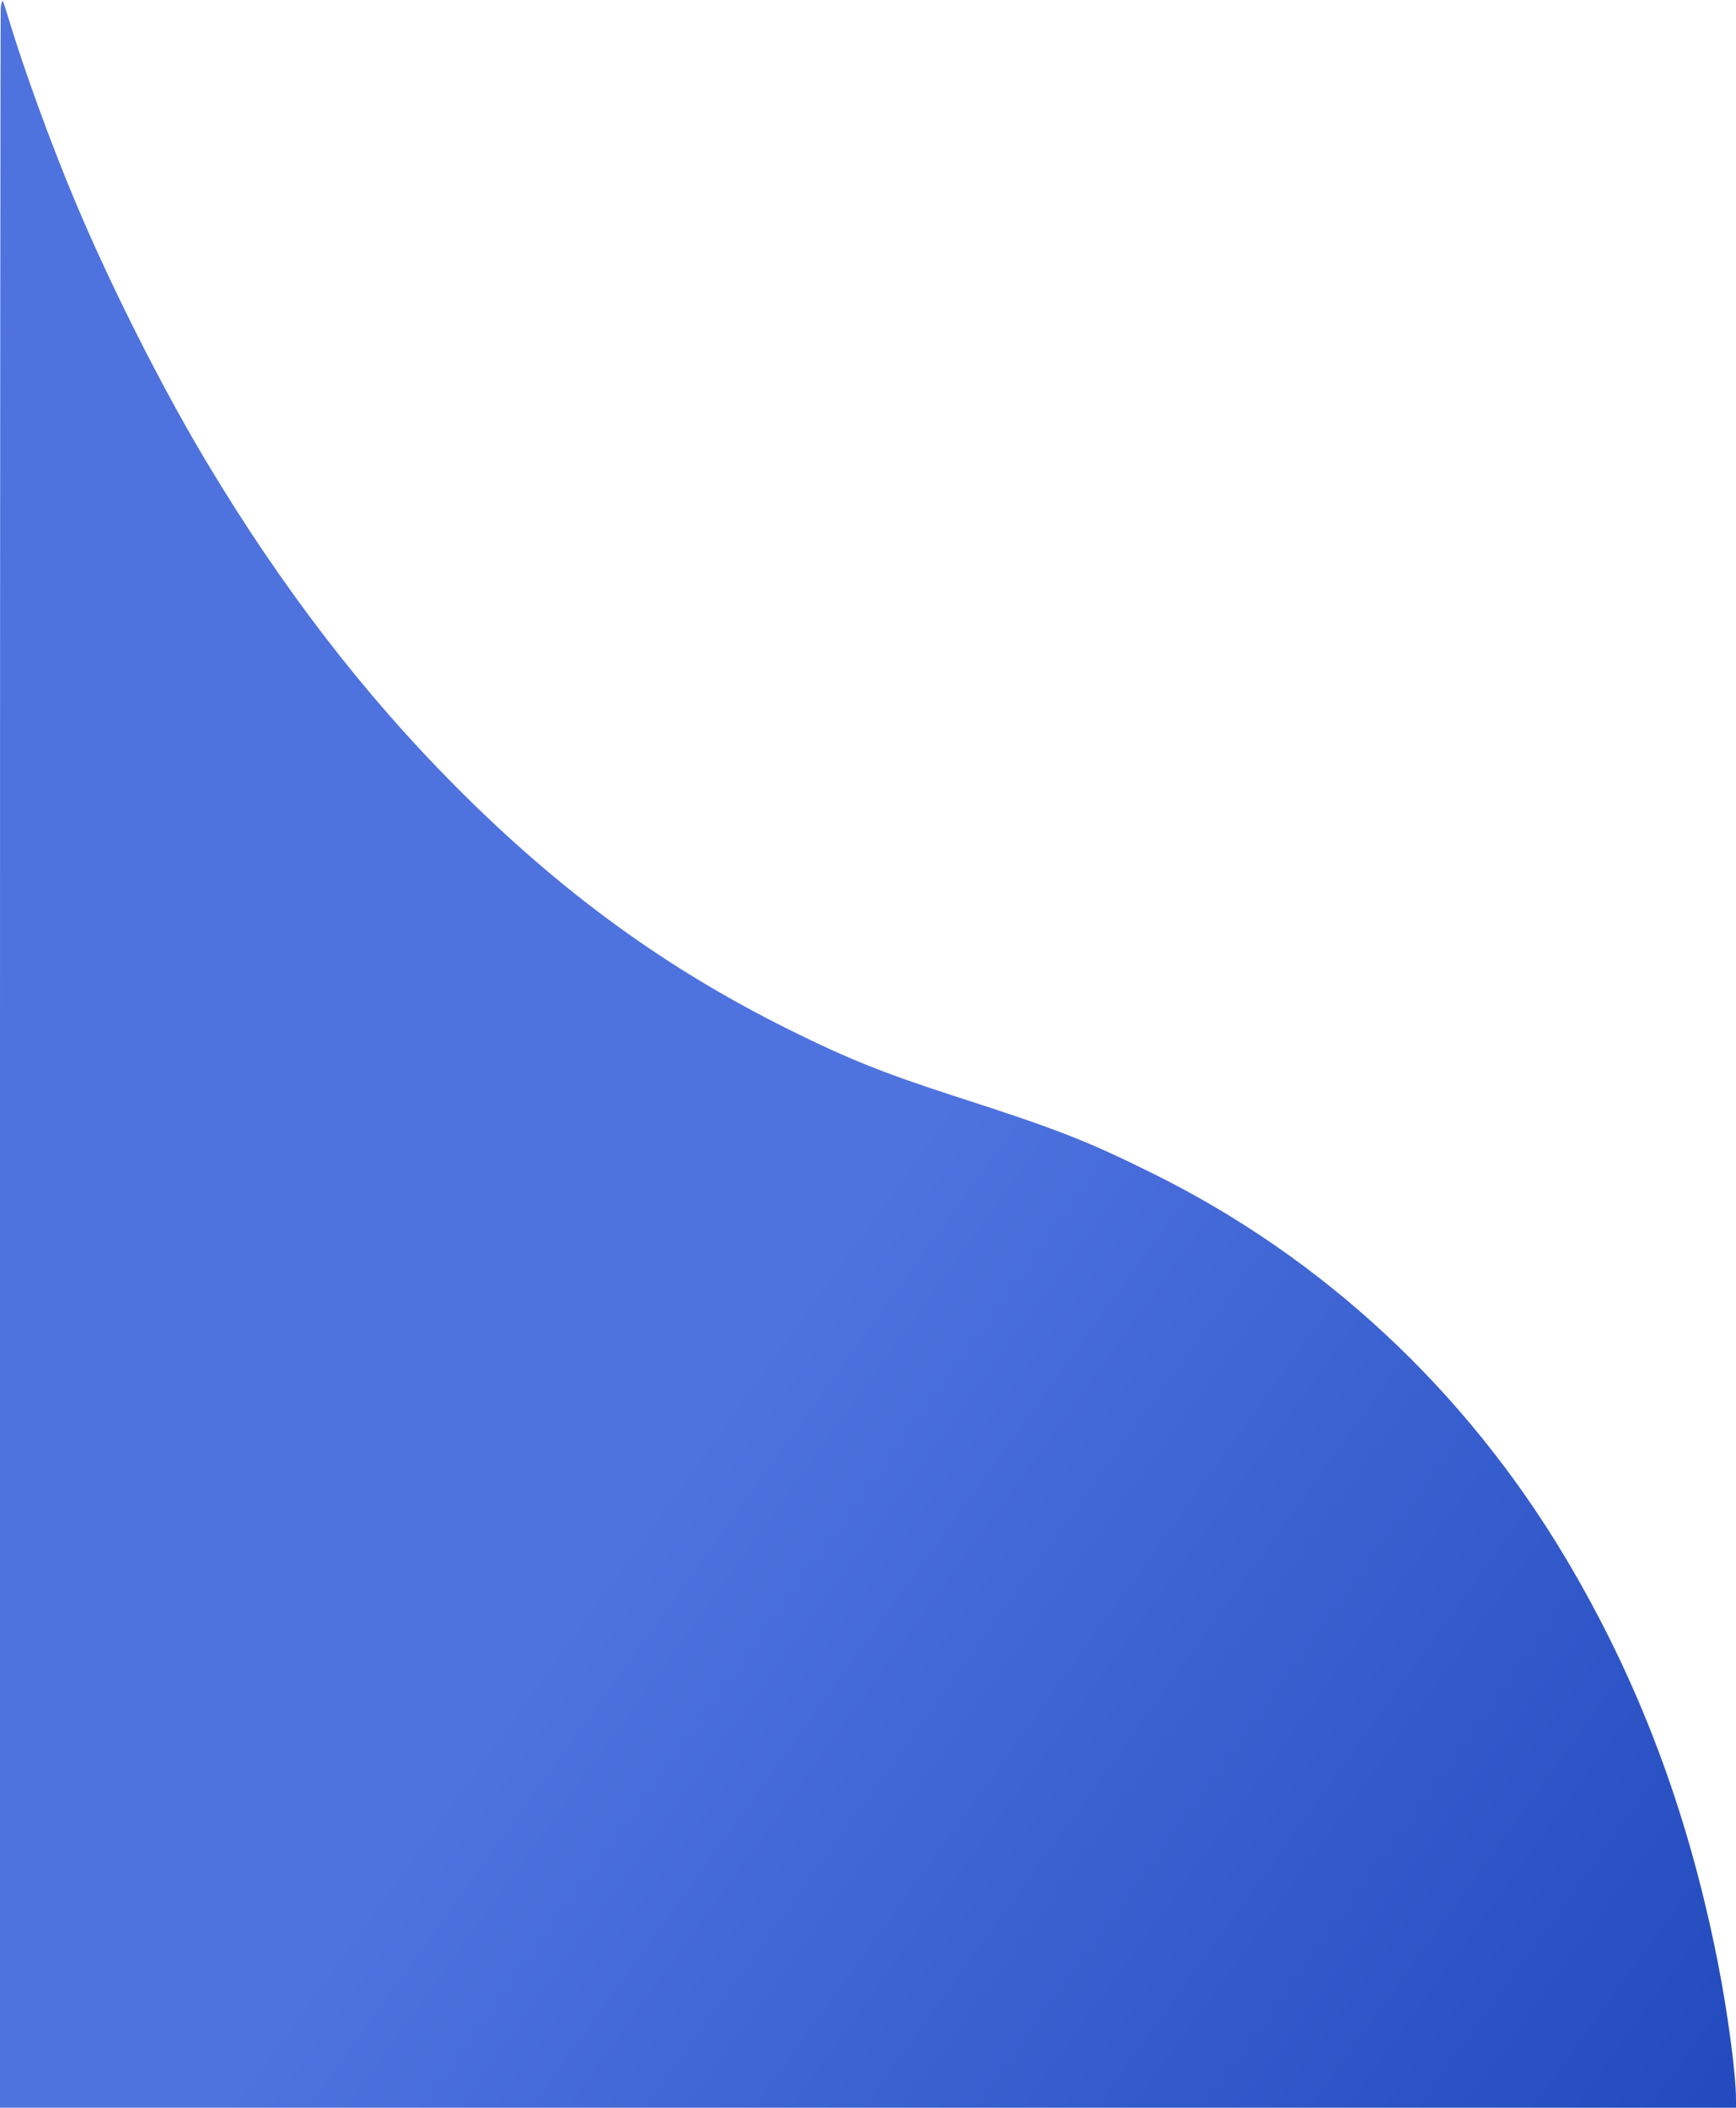 <?xml version="1.0" encoding="UTF-8" standalone="no"?>
<svg
   xmlns:dc="http://purl.org/dc/elements/1.1/"
   xmlns:cc="http://creativecommons.org/ns#"
   xmlns:rdf="http://www.w3.org/1999/02/22-rdf-syntax-ns#"
   xmlns:svg="http://www.w3.org/2000/svg"
   xmlns="http://www.w3.org/2000/svg"
   xmlns:xlink="http://www.w3.org/1999/xlink"
   xmlns:sodipodi="http://sodipodi.sourceforge.net/DTD/sodipodi-0.dtd"
   xmlns:inkscape="http://www.inkscape.org/namespaces/inkscape"
   version="1.0"
   width="1340pt"
   height="1626pt"
   viewBox="0 0 1340 1626"
   preserveAspectRatio="xMidYMid meet"
   id="svg8"
   sodipodi:docname="login-bg-1.svg"
   inkscape:version="0.92.5 (2060ec1f9f, 2020-04-08)">
  <defs
     id="defs12">
    <linearGradient
       inkscape:collect="always"
       id="linearGradient839">
      <stop
         style="stop-color:#4e73df;stop-opacity:1;"
         offset="0"
         id="stop835" />
      <stop
         style="stop-color:#224abe;stop-opacity:1"
         offset="1"
         id="stop837" />
    </linearGradient>
    <linearGradient
       inkscape:collect="always"
       xlink:href="#linearGradient839"
       id="linearGradient841"
       x1="5675.701"
       y1="5568.998"
       x2="13400"
       y2="0"
       gradientUnits="userSpaceOnUse" />
  </defs>
  <sodipodi:namedview
     pagecolor="#ffffff"
     bordercolor="#666666"
     borderopacity="1"
     objecttolerance="10"
     gridtolerance="10"
     guidetolerance="10"
     inkscape:pageopacity="0"
     inkscape:pageshadow="2"
     inkscape:window-width="1366"
     inkscape:window-height="703"
     id="namedview10"
     showgrid="false"
     inkscape:zoom="0.15394576"
     inkscape:cx="884.10952"
     inkscape:cy="281.17699"
     inkscape:window-x="0"
     inkscape:window-y="0"
     inkscape:window-maximized="1"
     inkscape:current-layer="g6" />
  <g
     transform="translate(0,1626) scale(0.1,-0.1)"
     fill="#000000"
     stroke="none"
     id="g6">
    <path
       d="M6 16199 c-3 -34 -6 -3693 -6 -8130 l0 -8069 6700 0 6700 0 0 63 c0 197 -65 684 -146 1087 -230 1149 -609 2152 -1172 3095 -770 1290 -1869 2313 -3187 2964 -507 251 -732 339 -1530 596 -541 175 -819 286 -1270 510 -959 475 -1765 1062 -2575 1875 -712 714 -1347 1540 -1925 2505 -344 574 -739 1356 -1010 2000 -190 450 -409 1053 -521 1430 -20 66 -39 124 -43 128 -5 4 -11 -20 -15 -54z"
       id="path4"
       style="fill:url(#linearGradient841);fill-opacity:1" />
  </g>
</svg>
